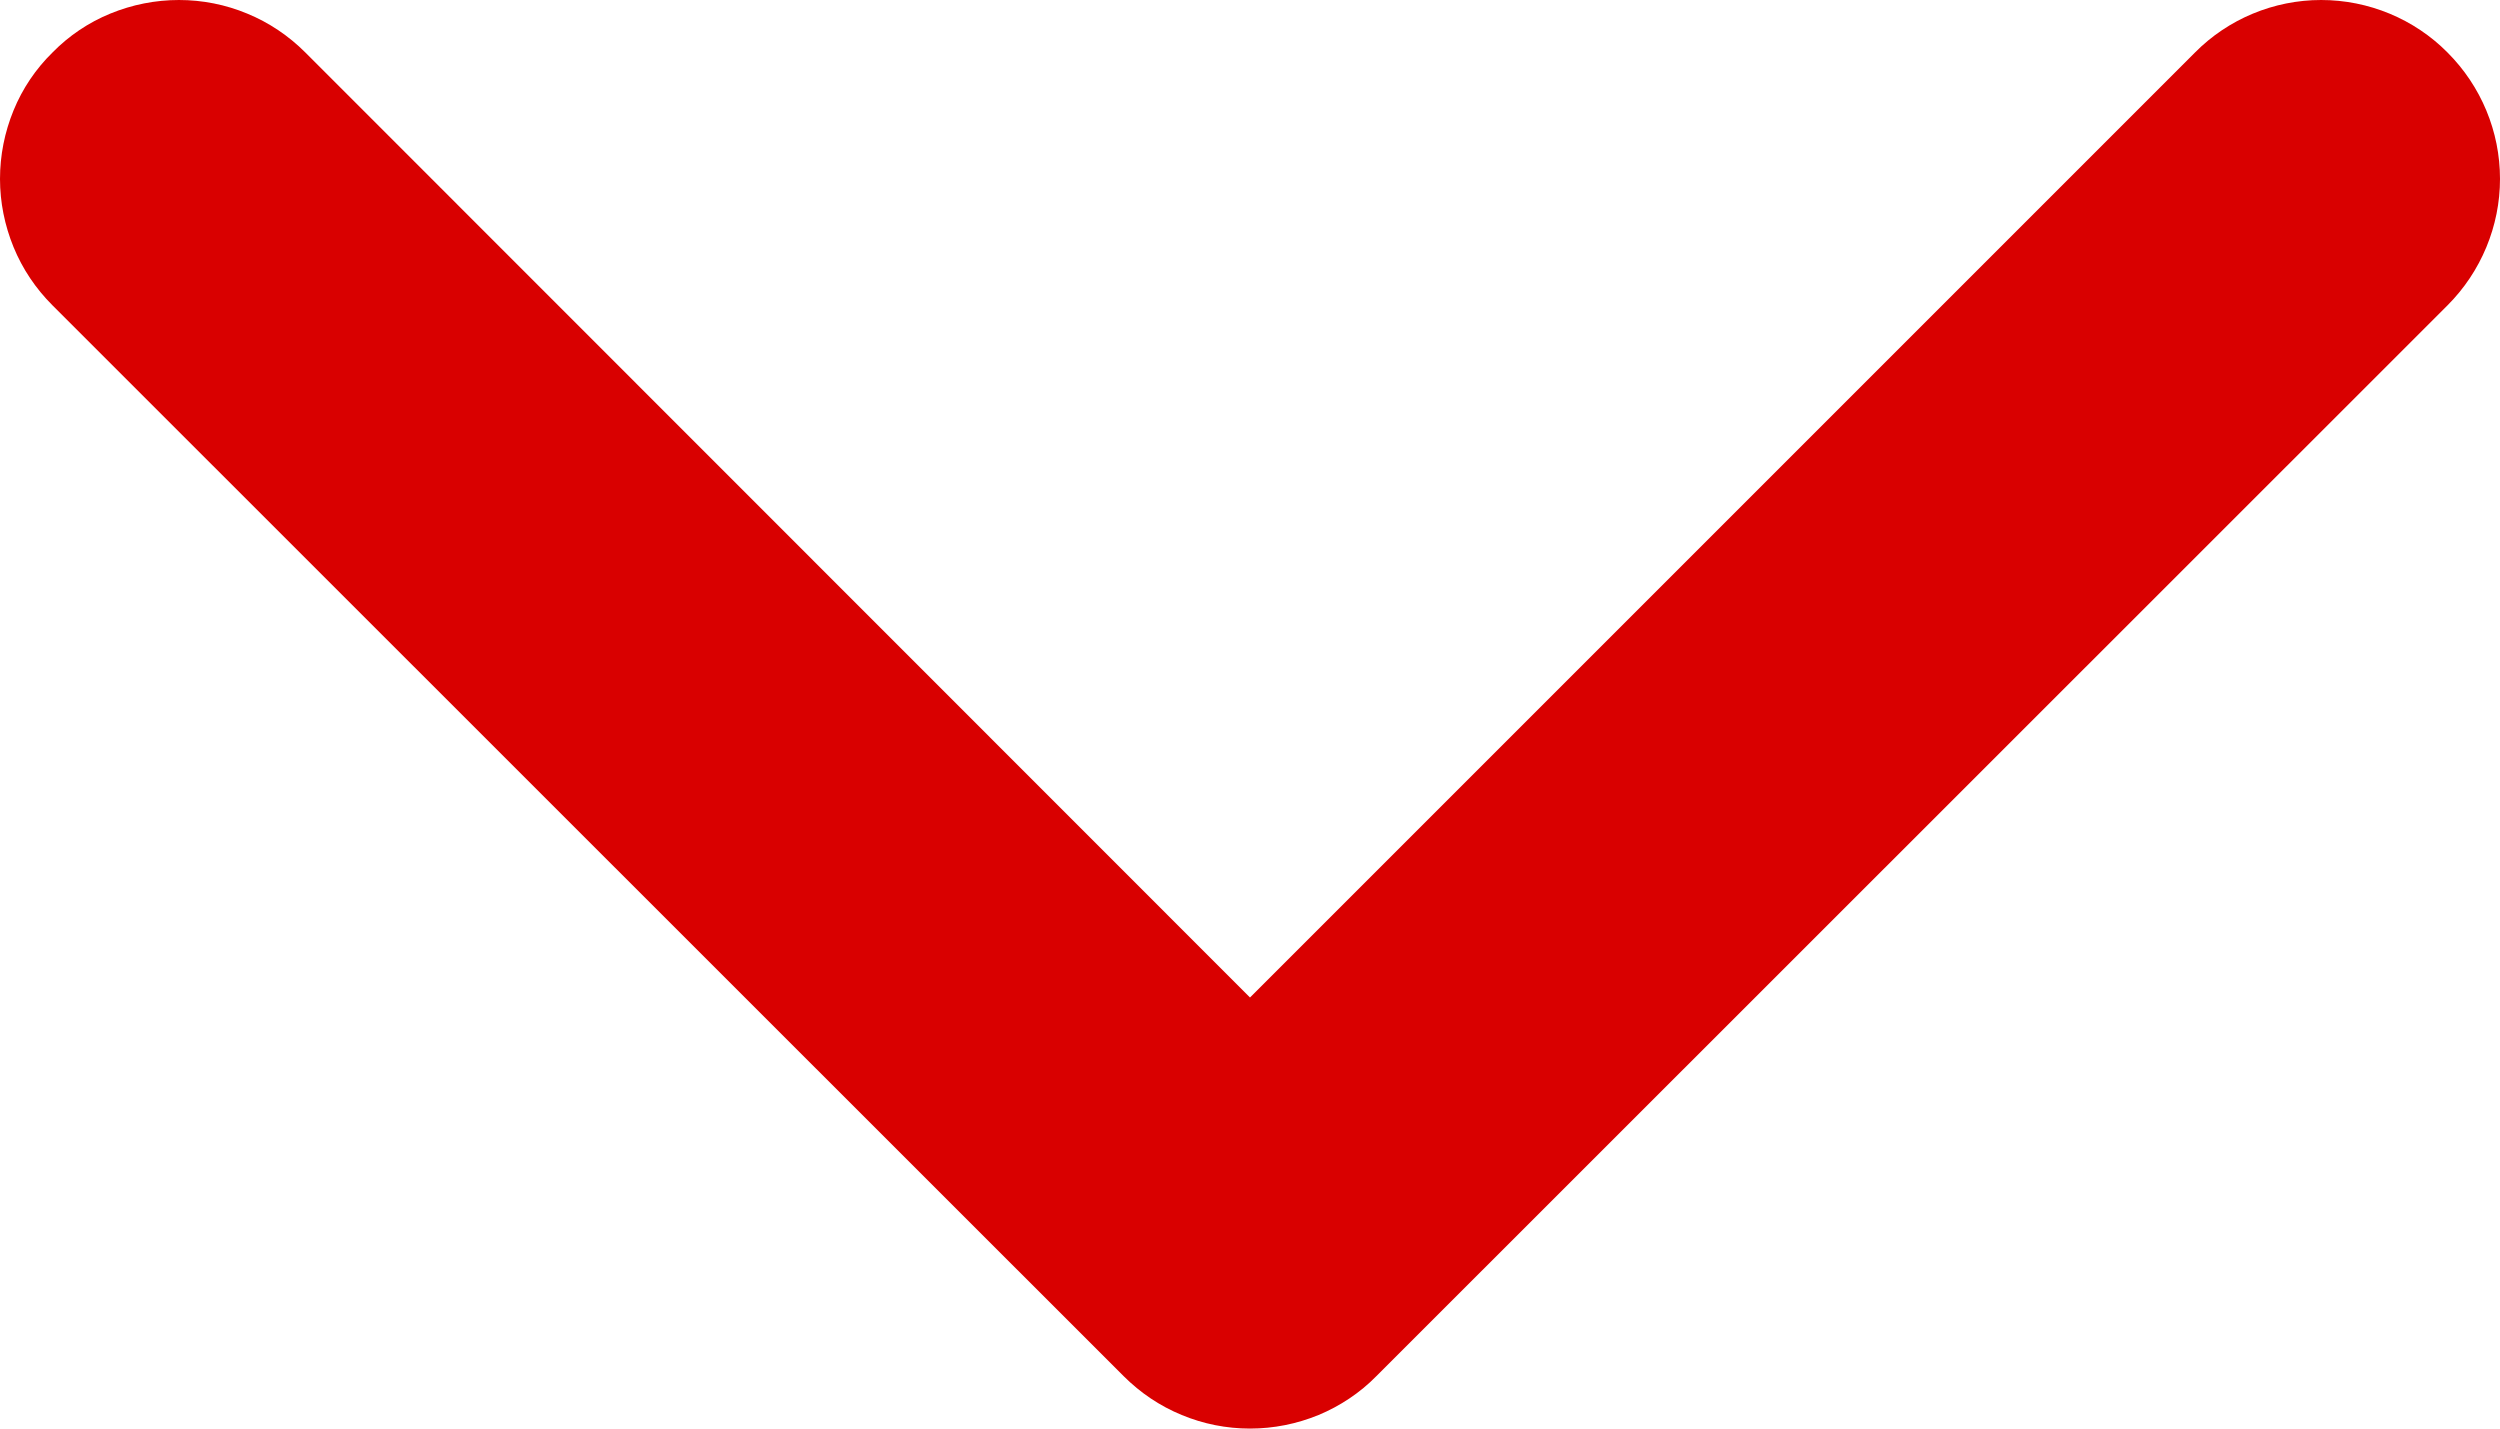 <svg width="7" height="4" viewBox="0 0 7 4" fill="none" xmlns="http://www.w3.org/2000/svg">
<path fill-rule="evenodd" clip-rule="evenodd" d="M0.147 0.147C0.193 0.1 0.248 0.063 0.309 0.038C0.37 0.013 0.435 0 0.501 0C0.567 0 0.632 0.013 0.692 0.038C0.753 0.063 0.808 0.1 0.855 0.147L3.5 2.793L6.146 0.147C6.239 0.053 6.367 0 6.499 0C6.632 0 6.76 0.053 6.853 0.147C6.947 0.241 7 0.368 7 0.501C7 0.633 6.947 0.761 6.853 0.855L3.854 3.853C3.808 3.9 3.752 3.937 3.692 3.962C3.631 3.987 3.566 4 3.5 4C3.434 4 3.369 3.987 3.309 3.962C3.248 3.937 3.193 3.9 3.146 3.853L0.147 0.855C0.1 0.808 0.063 0.753 0.038 0.692C0.013 0.631 0 0.566 0 0.501C0 0.435 0.013 0.37 0.038 0.309C0.063 0.248 0.1 0.193 0.147 0.147Z" fill="#D90000"/>
</svg>
